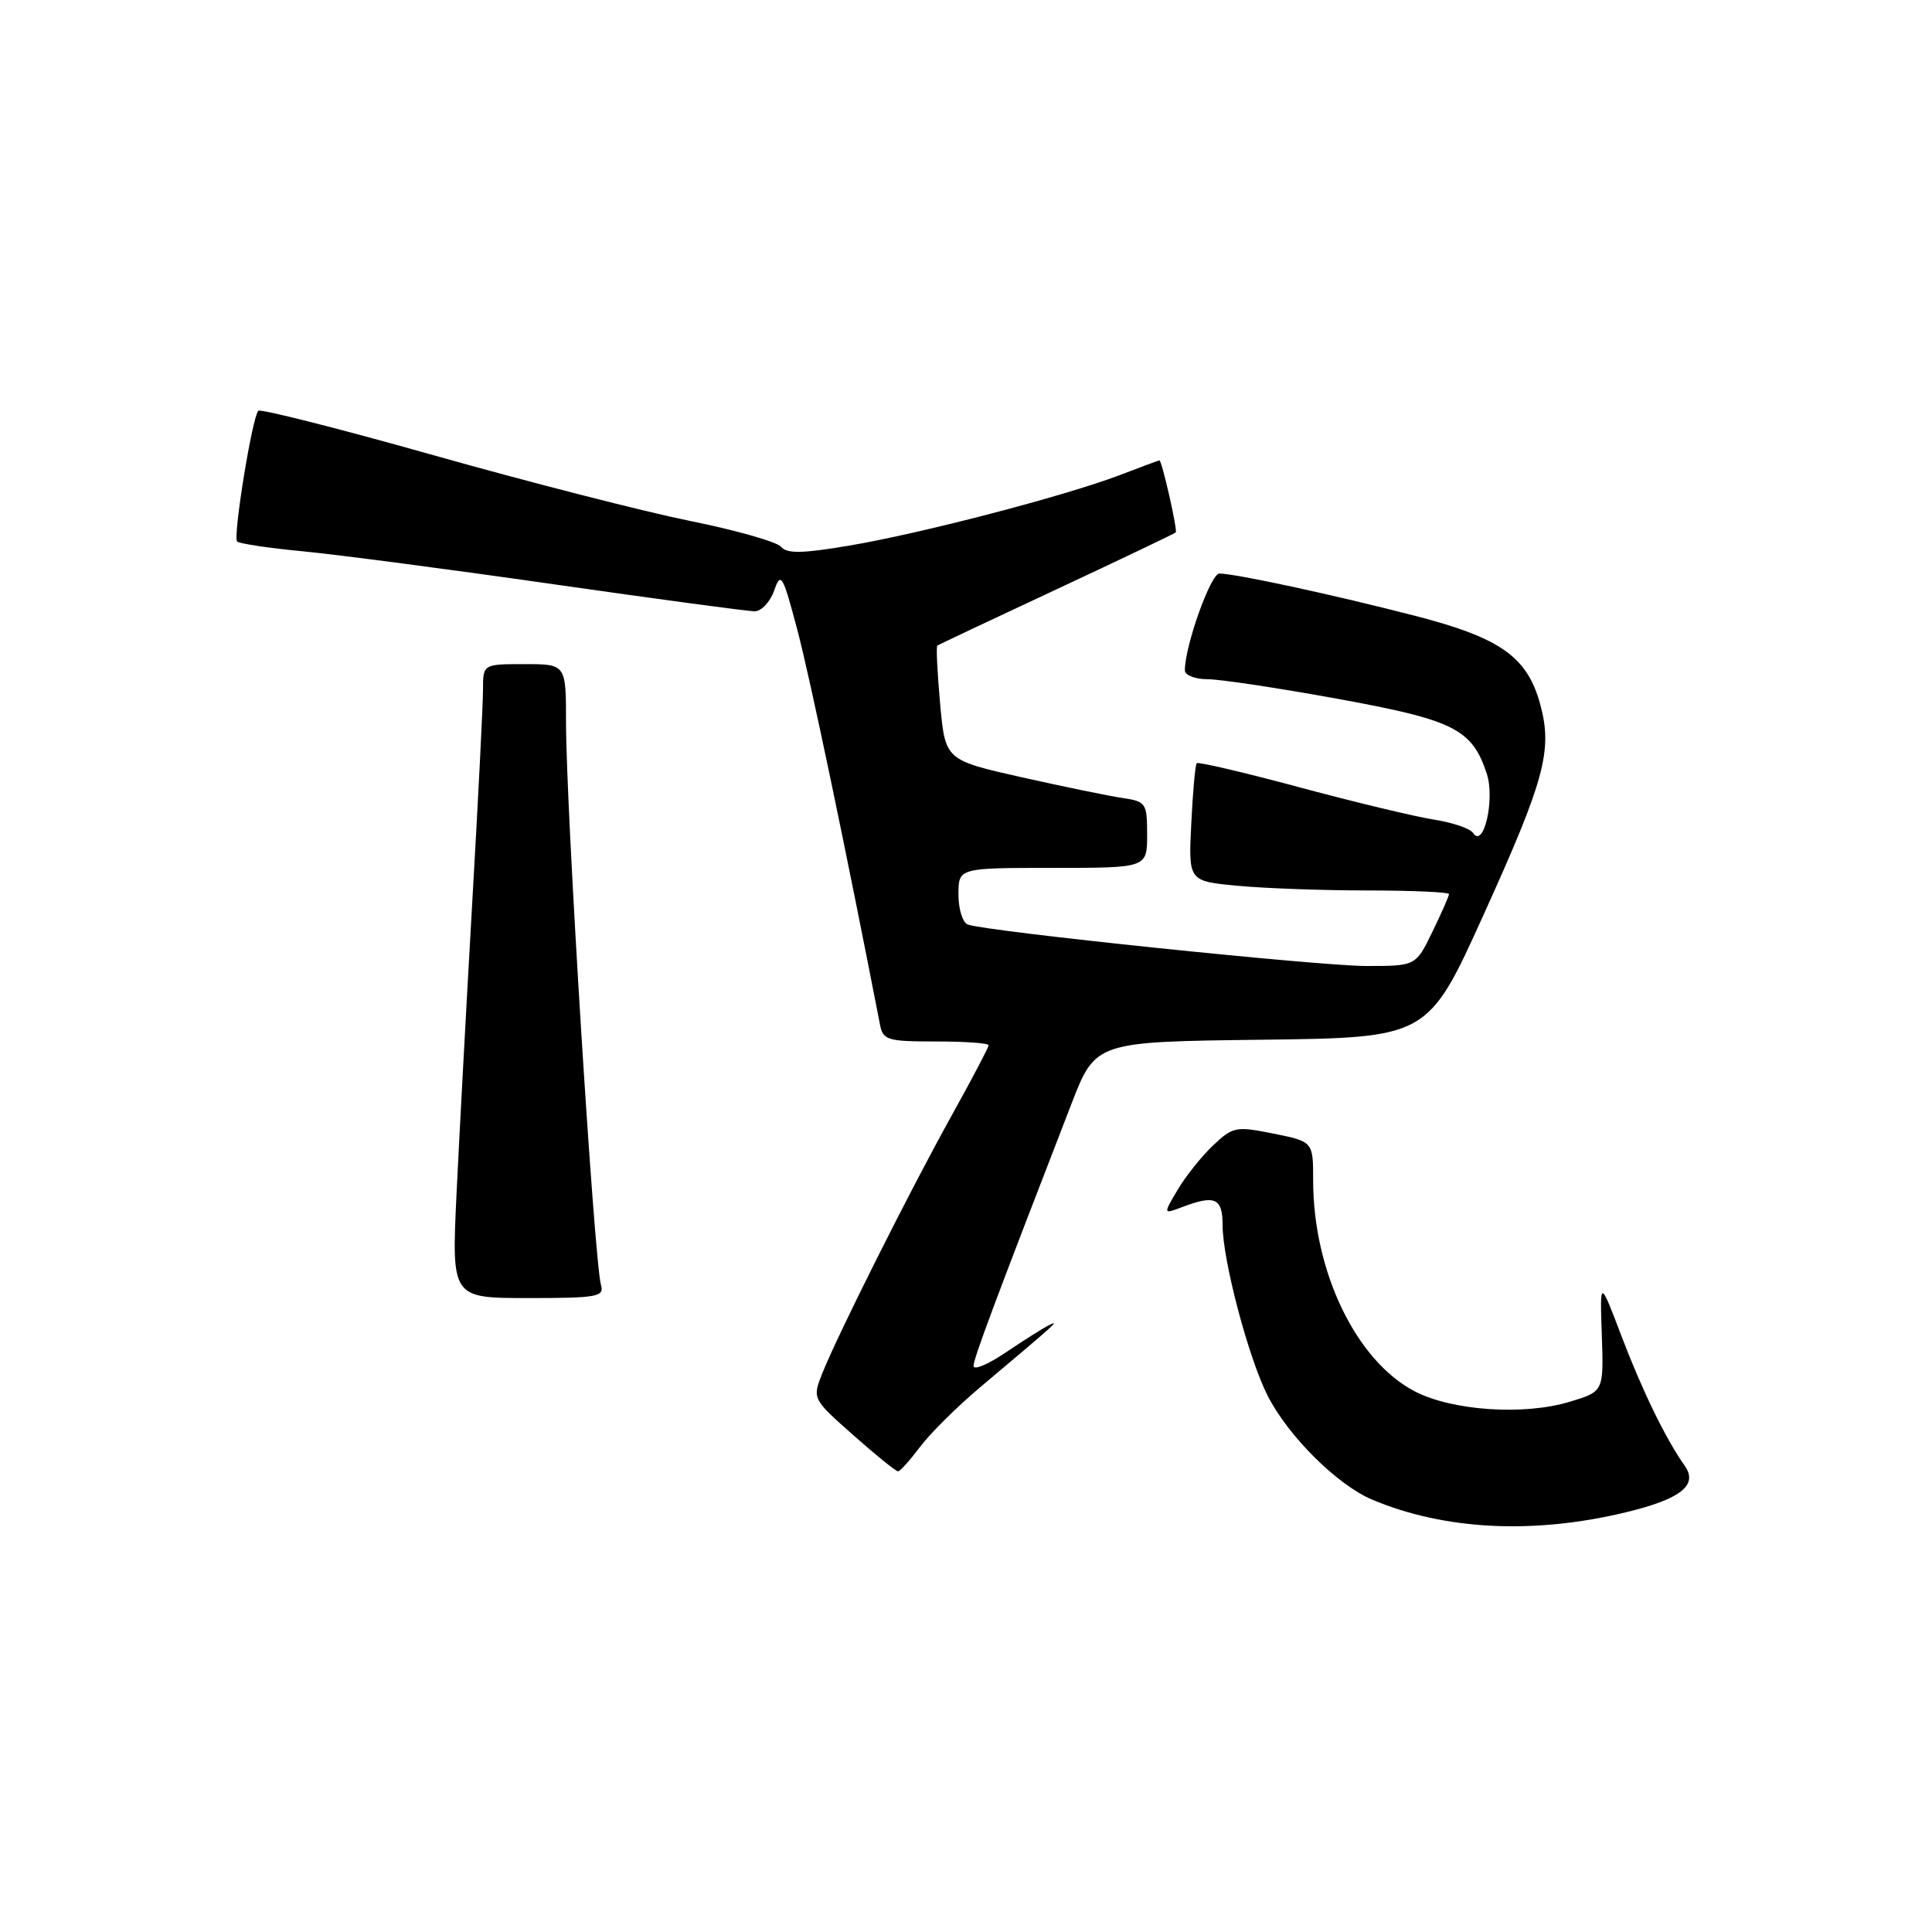 <?xml version="1.0" encoding="UTF-8" standalone="no"?>
<!DOCTYPE svg PUBLIC "-//W3C//DTD SVG 1.1//EN" "http://www.w3.org/Graphics/SVG/1.1/DTD/svg11.dtd" >
<svg xmlns="http://www.w3.org/2000/svg" xmlns:xlink="http://www.w3.org/1999/xlink" version="1.1" viewBox="0 0 256 256">
 <g >
 <path fill="currentColor"
d=" M 215.50 200.37 C 222.71 198.63 225.04 196.78 223.24 194.23 C 220.71 190.65 217.60 184.26 214.84 177.00 C 211.99 169.50 211.99 169.50 212.25 176.94 C 212.50 184.38 212.50 184.38 208.00 185.74 C 201.96 187.58 192.44 186.94 187.48 184.37 C 179.71 180.34 174.00 168.50 174.00 156.42 C 174.00 151.27 174.00 151.27 168.75 150.21 C 163.76 149.21 163.36 149.29 160.72 151.79 C 159.20 153.24 157.09 155.88 156.04 157.66 C 154.12 160.90 154.12 160.90 156.63 159.95 C 160.99 158.29 162.00 158.74 162.00 162.34 C 162.00 166.96 165.44 179.99 167.98 184.96 C 170.71 190.32 177.21 196.77 181.84 198.72 C 191.46 202.76 203.25 203.34 215.50 200.37 Z  M 121.91 191.72 C 123.23 189.95 126.83 186.38 129.91 183.79 C 140.05 175.26 140.51 174.84 139.00 175.59 C 138.18 176.00 135.59 177.64 133.25 179.22 C 130.91 180.80 129.00 181.60 129.00 181.00 C 129.00 180.02 131.76 172.64 141.97 146.27 C 145.16 138.04 145.16 138.04 167.18 137.77 C 189.21 137.50 189.21 137.50 196.60 121.17 C 204.68 103.35 205.73 99.44 204.11 93.41 C 202.40 87.04 198.87 84.53 187.50 81.60 C 176.76 78.82 163.69 76.00 161.57 76.00 C 160.42 76.00 157.00 85.59 157.00 88.82 C 157.00 89.47 158.35 90.00 160.01 90.00 C 161.66 90.00 169.42 91.17 177.26 92.60 C 192.67 95.41 195.05 96.60 197.00 102.50 C 198.12 105.88 196.59 112.52 195.19 110.37 C 194.81 109.78 192.47 108.99 190.00 108.60 C 187.53 108.22 179.52 106.29 172.21 104.33 C 164.90 102.36 158.76 100.92 158.57 101.13 C 158.38 101.33 158.05 104.93 157.85 109.13 C 157.47 116.76 157.47 116.76 163.99 117.37 C 167.57 117.71 175.34 117.99 181.25 117.99 C 187.16 118.00 192.00 118.21 192.00 118.47 C 192.00 118.73 191.01 120.98 189.80 123.47 C 187.60 128.00 187.60 128.00 181.05 128.00 C 174.74 128.00 130.81 123.43 128.25 122.51 C 127.56 122.27 127.00 120.47 127.00 118.53 C 127.00 115.00 127.00 115.00 139.50 115.00 C 152.00 115.00 152.00 115.00 152.00 110.61 C 152.00 106.42 151.85 106.20 148.75 105.74 C 146.96 105.48 140.94 104.24 135.37 102.99 C 125.25 100.71 125.25 100.71 124.57 93.24 C 124.20 89.13 124.03 85.67 124.20 85.55 C 124.36 85.42 131.47 82.07 139.99 78.09 C 148.51 74.11 155.62 70.71 155.79 70.55 C 156.06 70.28 153.96 61.00 153.63 61.00 C 153.56 61.00 151.17 61.88 148.33 62.97 C 141.04 65.74 121.97 70.71 112.50 72.30 C 106.30 73.35 104.27 73.38 103.50 72.46 C 102.95 71.80 97.55 70.26 91.50 69.04 C 85.45 67.82 70.21 63.92 57.63 60.37 C 45.05 56.82 34.52 54.15 34.23 54.43 C 33.42 55.24 30.84 71.17 31.42 71.75 C 31.71 72.04 35.67 72.63 40.22 73.06 C 44.77 73.50 59.72 75.46 73.44 77.43 C 87.15 79.39 99.10 81.00 99.99 81.00 C 100.88 81.00 102.05 79.76 102.58 78.25 C 103.47 75.72 103.71 76.12 105.66 83.50 C 107.33 89.81 112.10 112.60 116.60 135.75 C 117.00 137.83 117.58 138.00 124.02 138.00 C 127.86 138.00 131.00 138.22 131.00 138.50 C 131.00 138.77 128.78 142.99 126.07 147.87 C 120.52 157.86 111.05 176.75 108.98 181.92 C 107.62 185.34 107.62 185.34 113.06 190.16 C 116.05 192.81 118.72 194.97 119.00 194.96 C 119.28 194.95 120.58 193.49 121.91 191.72 Z  M 79.63 170.25 C 78.73 167.08 75.00 107.13 75.00 95.72 C 75.00 88.00 75.00 88.00 69.50 88.00 C 64.00 88.00 64.00 88.00 64.00 91.41 C 64.00 93.28 63.36 106.00 62.57 119.66 C 61.79 133.32 60.85 150.69 60.49 158.25 C 59.84 172.00 59.84 172.00 69.99 172.00 C 79.18 172.00 80.09 171.83 79.63 170.25 Z "/>
</g>
</svg>